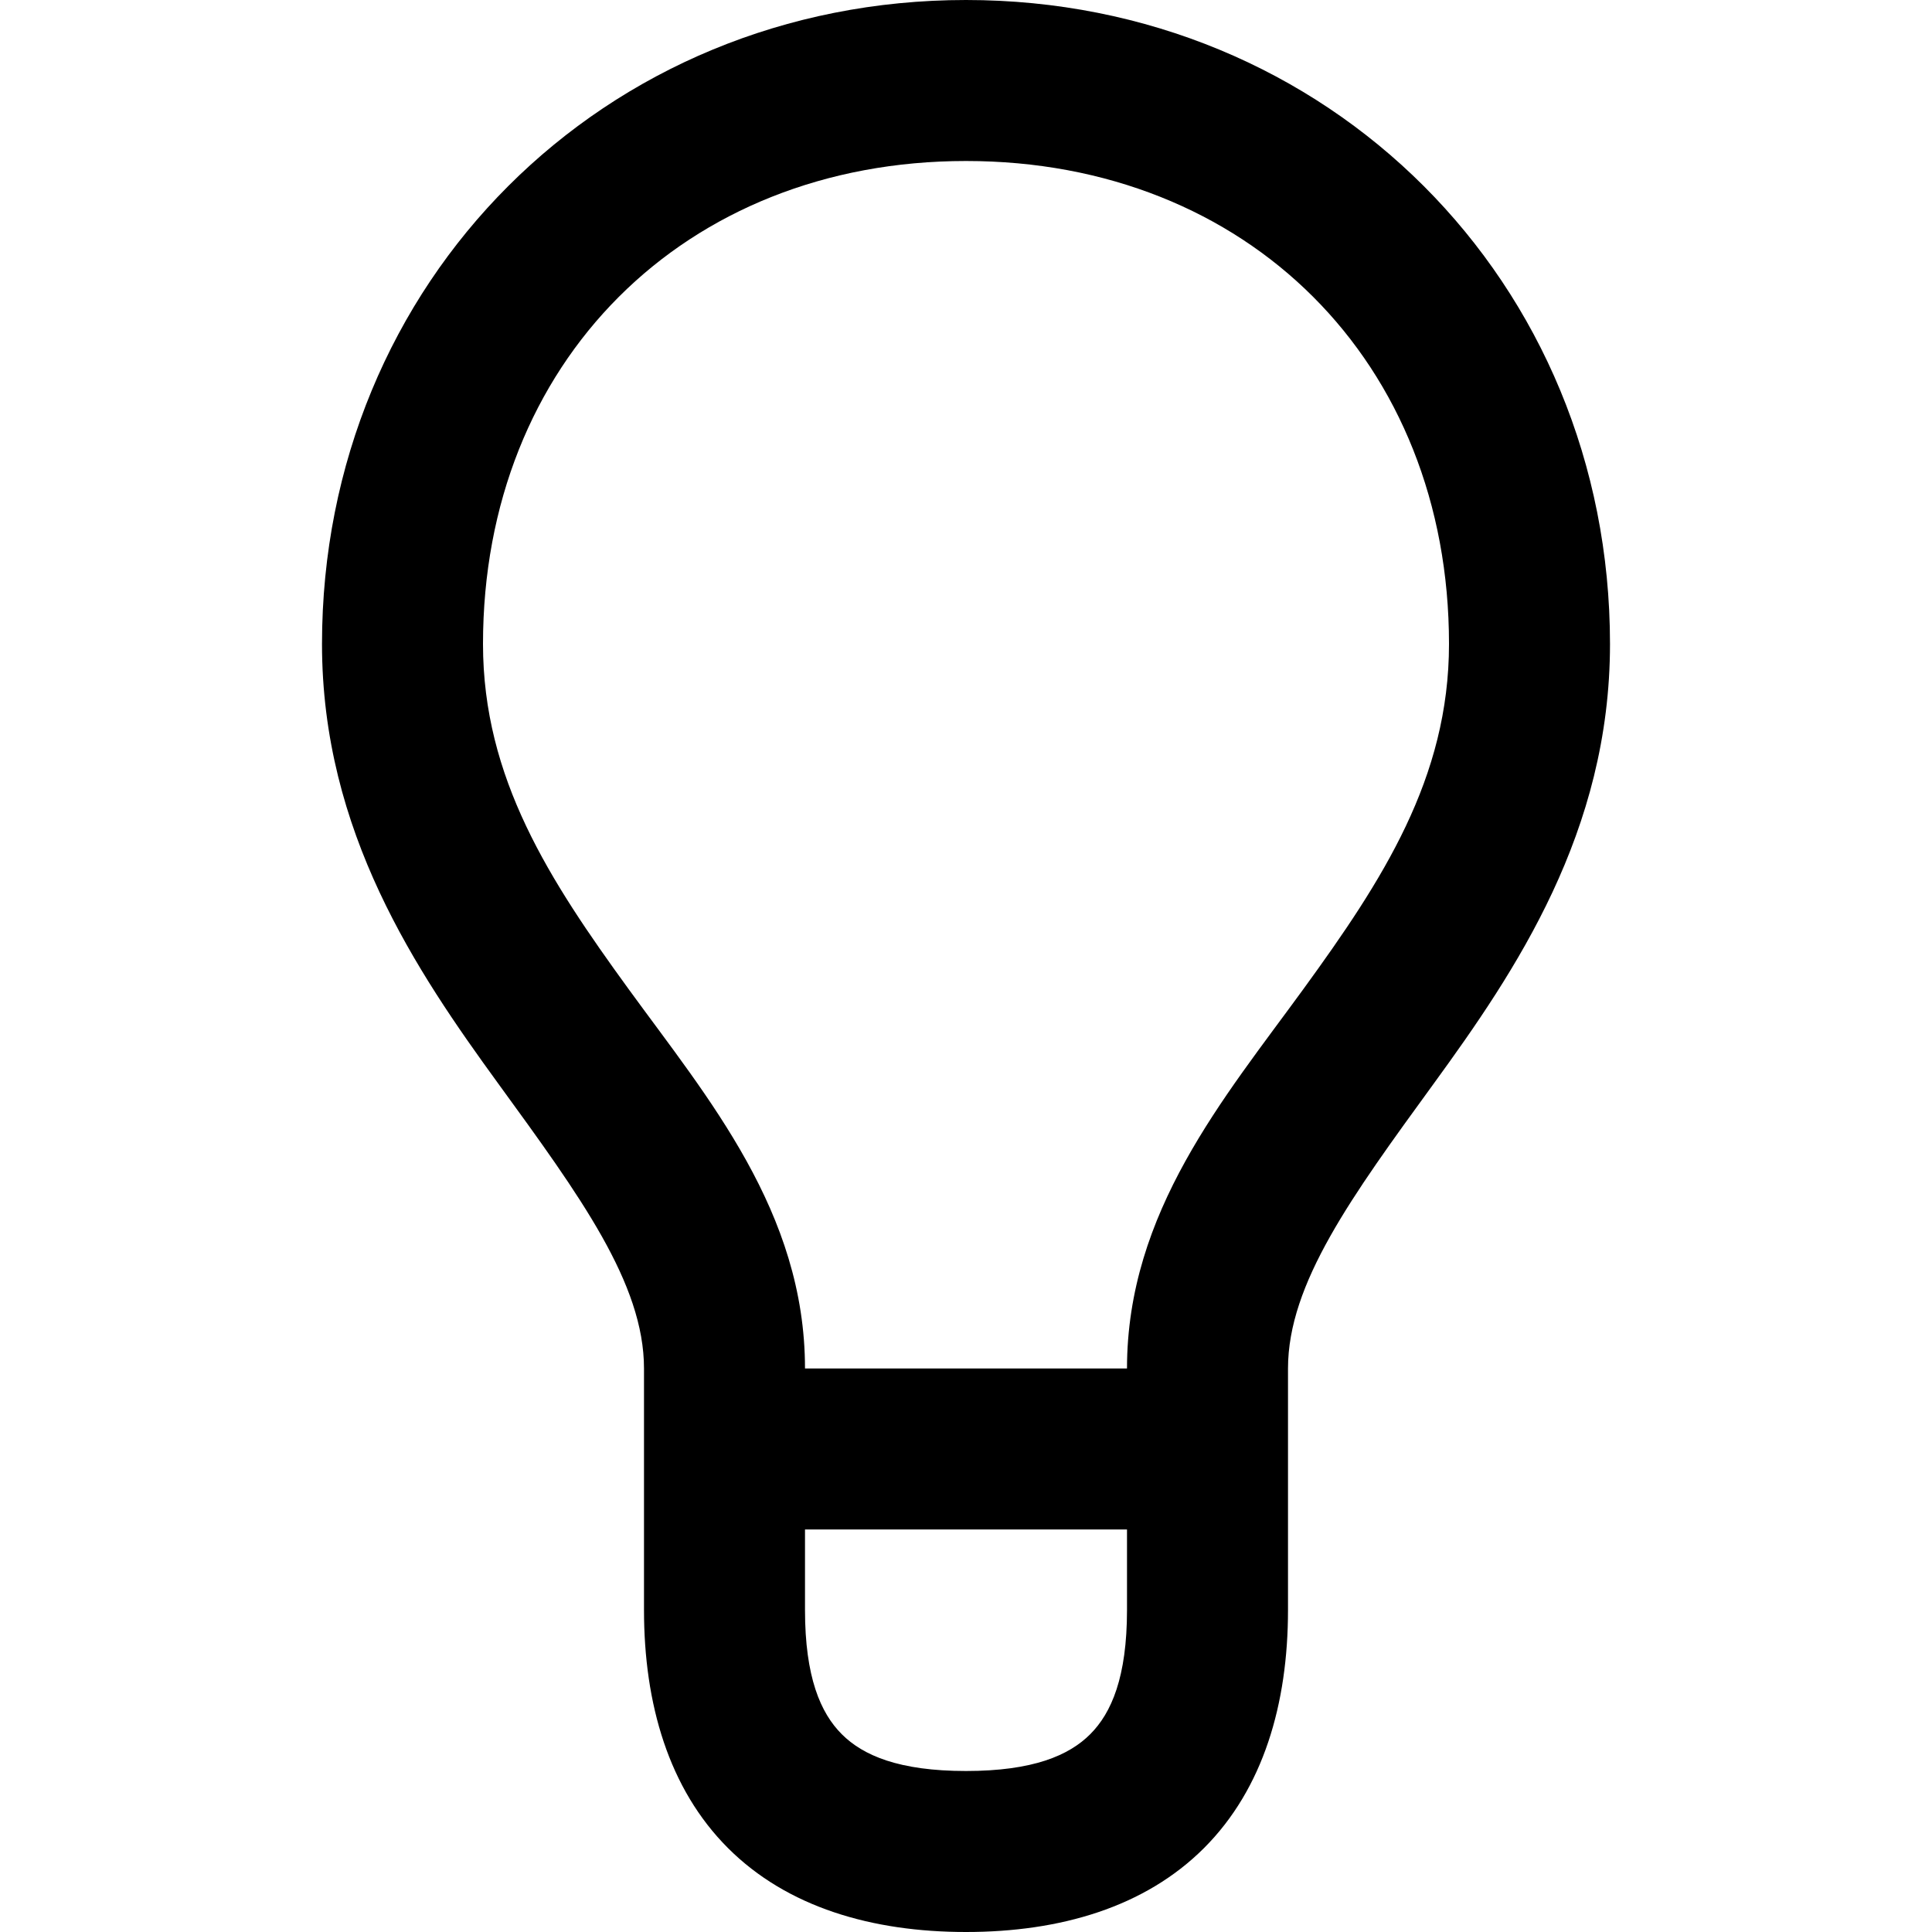 <svg xmlns="http://www.w3.org/2000/svg" width="24" height="24" viewBox="0 0 24 24"><path d="M12 0C7.5 0 4 3.5 4 8c0 2.333 1.174 4.065 2.191 5.463S8 15.944 8 17v3c0 1.167.307 2.221 1.043 2.957S10.833 24 12 24s2.221-.307 2.957-1.043S16 21.167 16 20v-3c0-1.056.792-2.139 1.809-3.537S20 10.333 20 8c0-4.5-3.5-8-8-8zm0 2c3.5 0 6 2.5 6 6 0 1.667-.826 2.935-1.809 4.287S14 15.055 14 17h-4c0-1.945-1.208-3.361-2.191-4.713S6 9.667 6 8c0-3.5 2.5-6 6-6zm-2 17h4v1c0 .833-.193 1.279-.457 1.543S12.833 22 12 22s-1.279-.193-1.543-.457S10 20.833 10 20z"/></svg>
